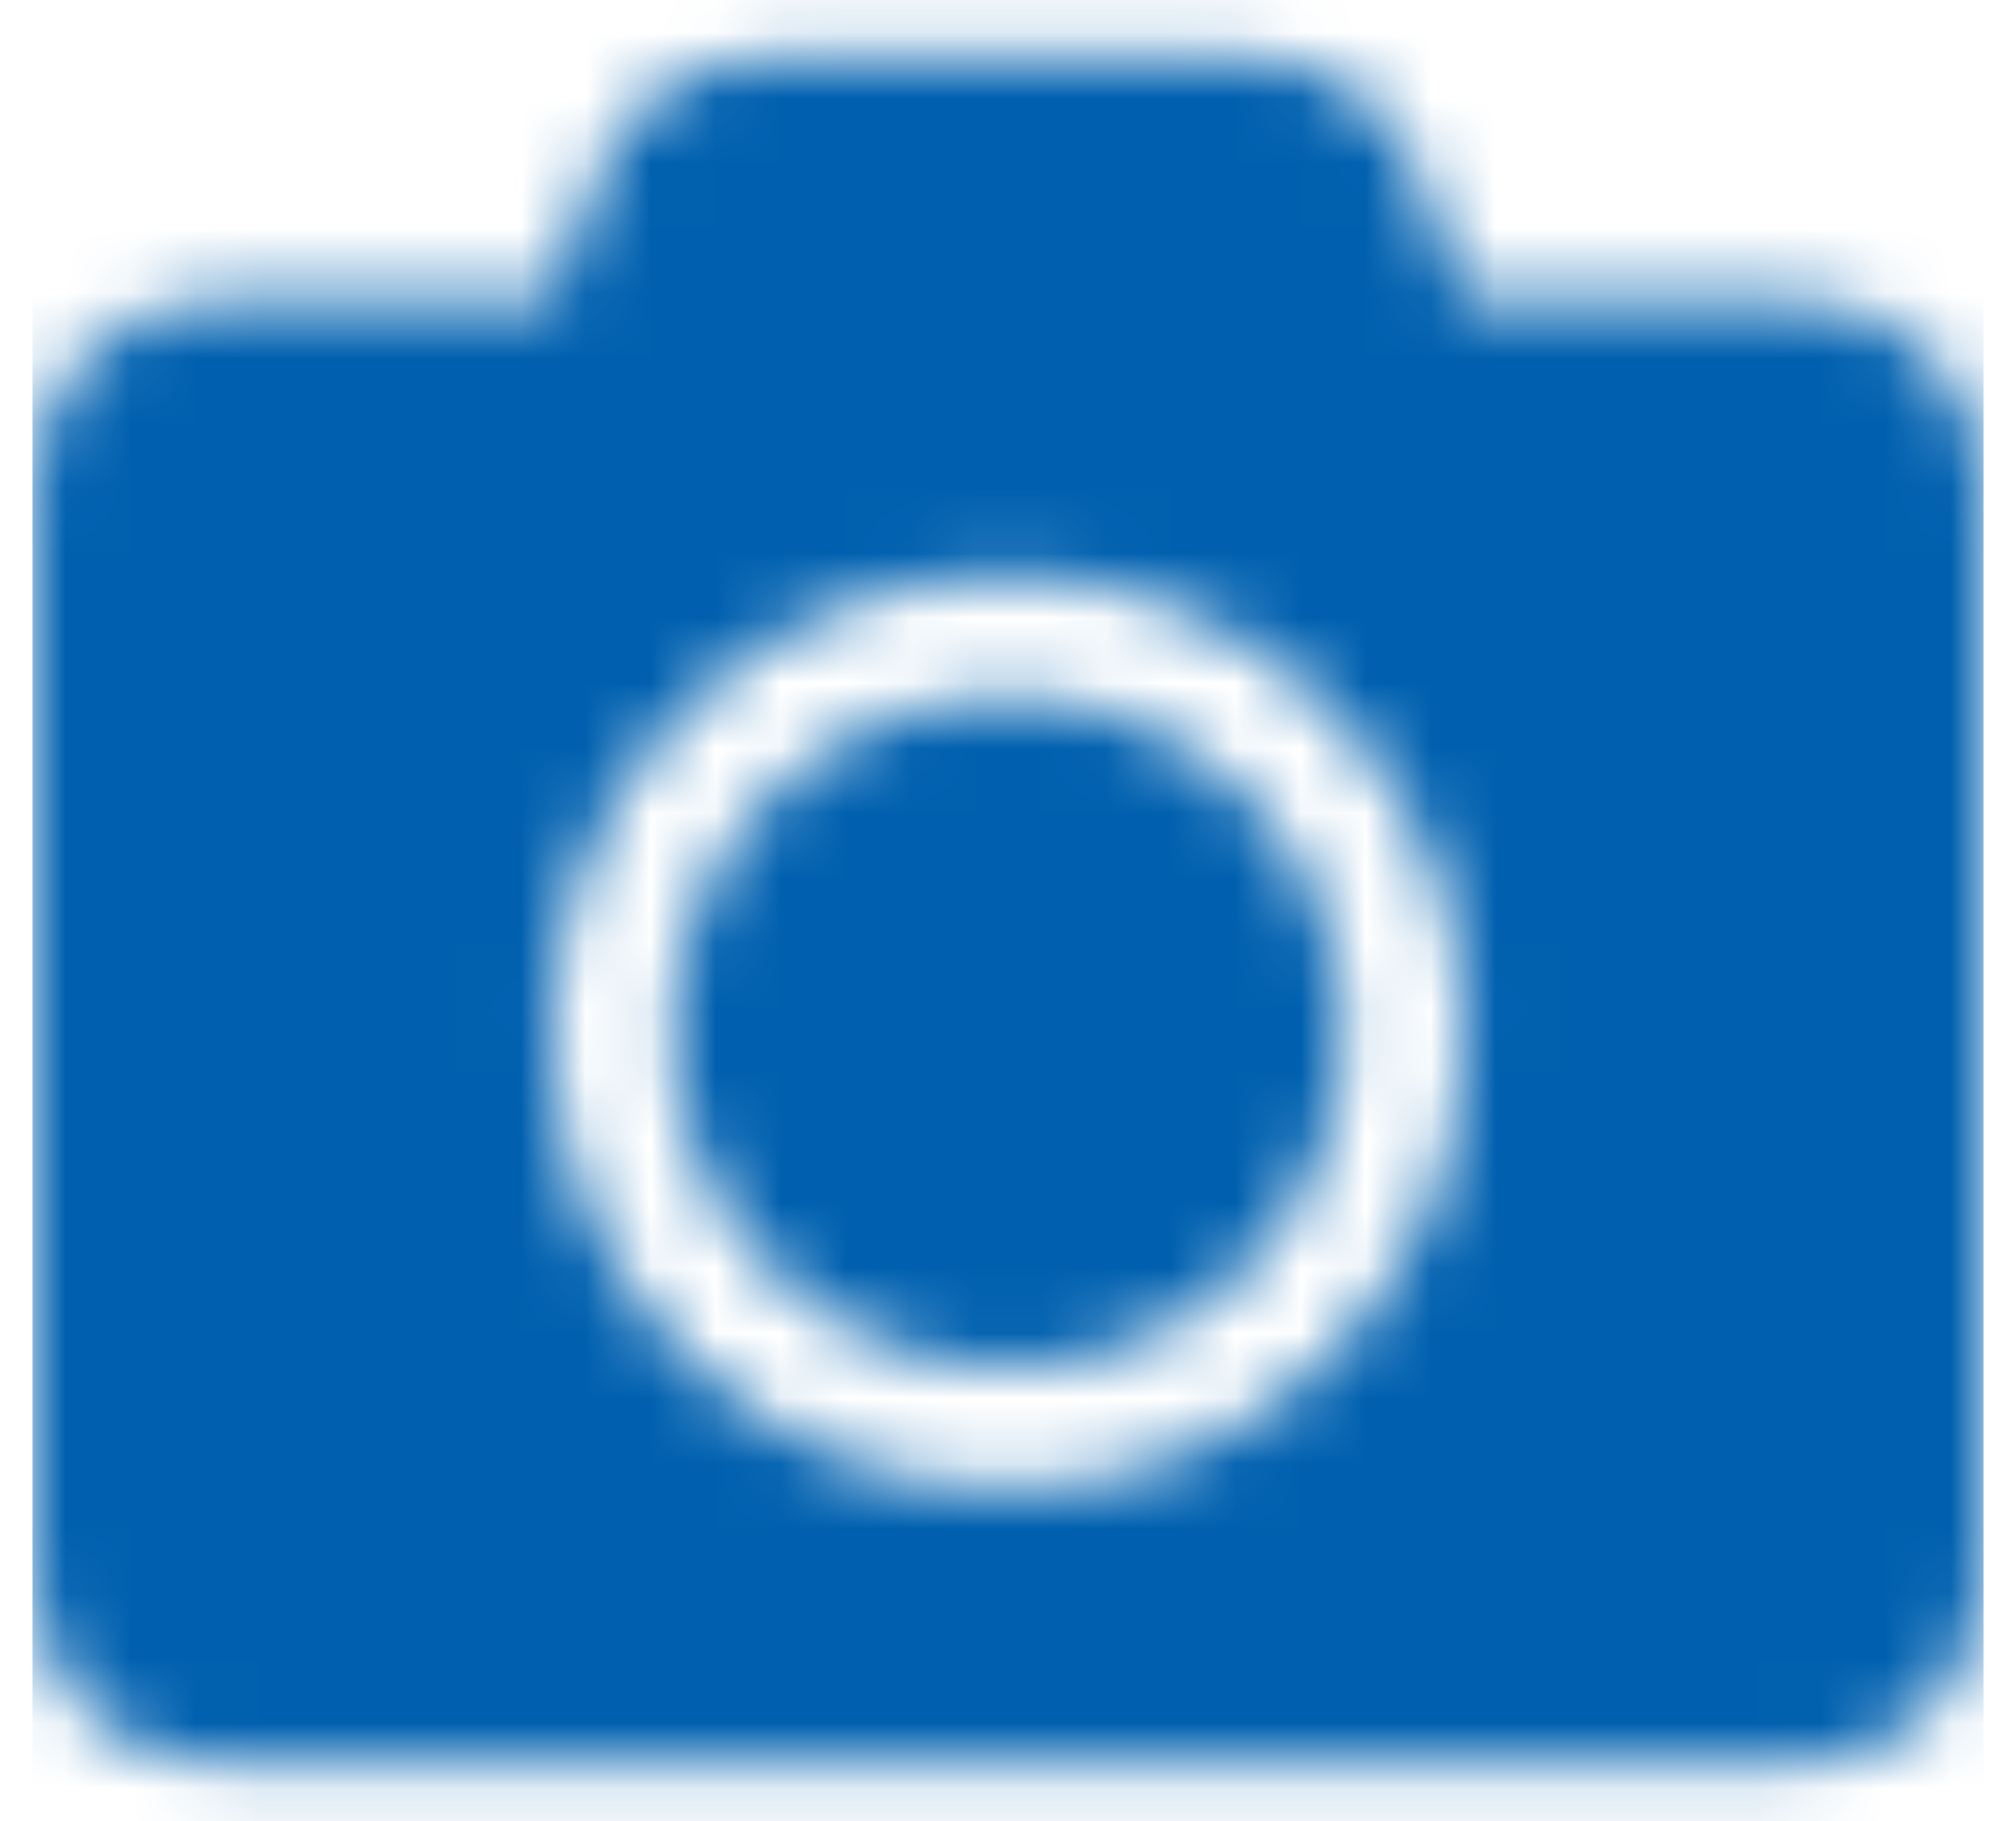 <?xml version="1.0" encoding="UTF-8"?>
<svg width="31px" height="28px" viewBox="0 0 31 28" version="1.1" xmlns="http://www.w3.org/2000/svg" xmlns:xlink="http://www.w3.org/1999/xlink">
    <!-- Generator: Sketch 54 (76480) - https://sketchapp.com -->
    <title>iconografia/Solid/camera</title>
    <desc>Created with Sketch.</desc>
    <defs>
        <path d="M30,8.438 L30,25.312 C30,26.865 28.74,28.125 27.188,28.125 L2.812,28.125 C1.26,28.125 0,26.865 0,25.312 L0,8.438 C0,6.885 1.26,5.625 2.812,5.625 L7.969,5.625 L8.689,3.697 C9.1,2.602 10.148,1.875 11.32,1.875 L18.674,1.875 C19.846,1.875 20.895,2.602 21.305,3.697 L22.031,5.625 L27.188,5.625 C28.74,5.625 30,6.885 30,8.438 Z M22.031,16.875 C22.031,12.996 18.879,9.844 15,9.844 C11.121,9.844 7.969,12.996 7.969,16.875 C7.969,20.754 11.121,23.906 15,23.906 C18.879,23.906 22.031,20.754 22.031,16.875 Z M20.156,16.875 C20.156,19.717 17.842,22.031 15,22.031 C12.158,22.031 9.844,19.717 9.844,16.875 C9.844,14.033 12.158,11.719 15,11.719 C17.842,11.719 20.156,14.033 20.156,16.875 Z" id="path-1"></path>
    </defs>
    <g id="Page-1" stroke="none" stroke-width="1" fill="none" fill-rule="evenodd">
        <g id="03--Subir-foto-Copy" transform="translate(-358, -420)">
            <g id="Group-10" transform="translate(237, 387)">
                <g id="Group-3" transform="translate(47, 32)">
                    <g id="iconografia/Solid/camera" transform="translate(74.5, 0)">
                        <mask id="mask-2" fill="white">
                            <use xlink:href="#path-1"></use>
                        </mask>
                        <g id="Mask"></g>
                        <g id="colores/iconos/azul" mask="url(#mask-2)" fill="#0060AF" fill-rule="evenodd">
                            <rect x="0" y="0" width="30" height="30"></rect>
                        </g>
                    </g>
                </g>
            </g>
        </g>
    </g>
</svg>